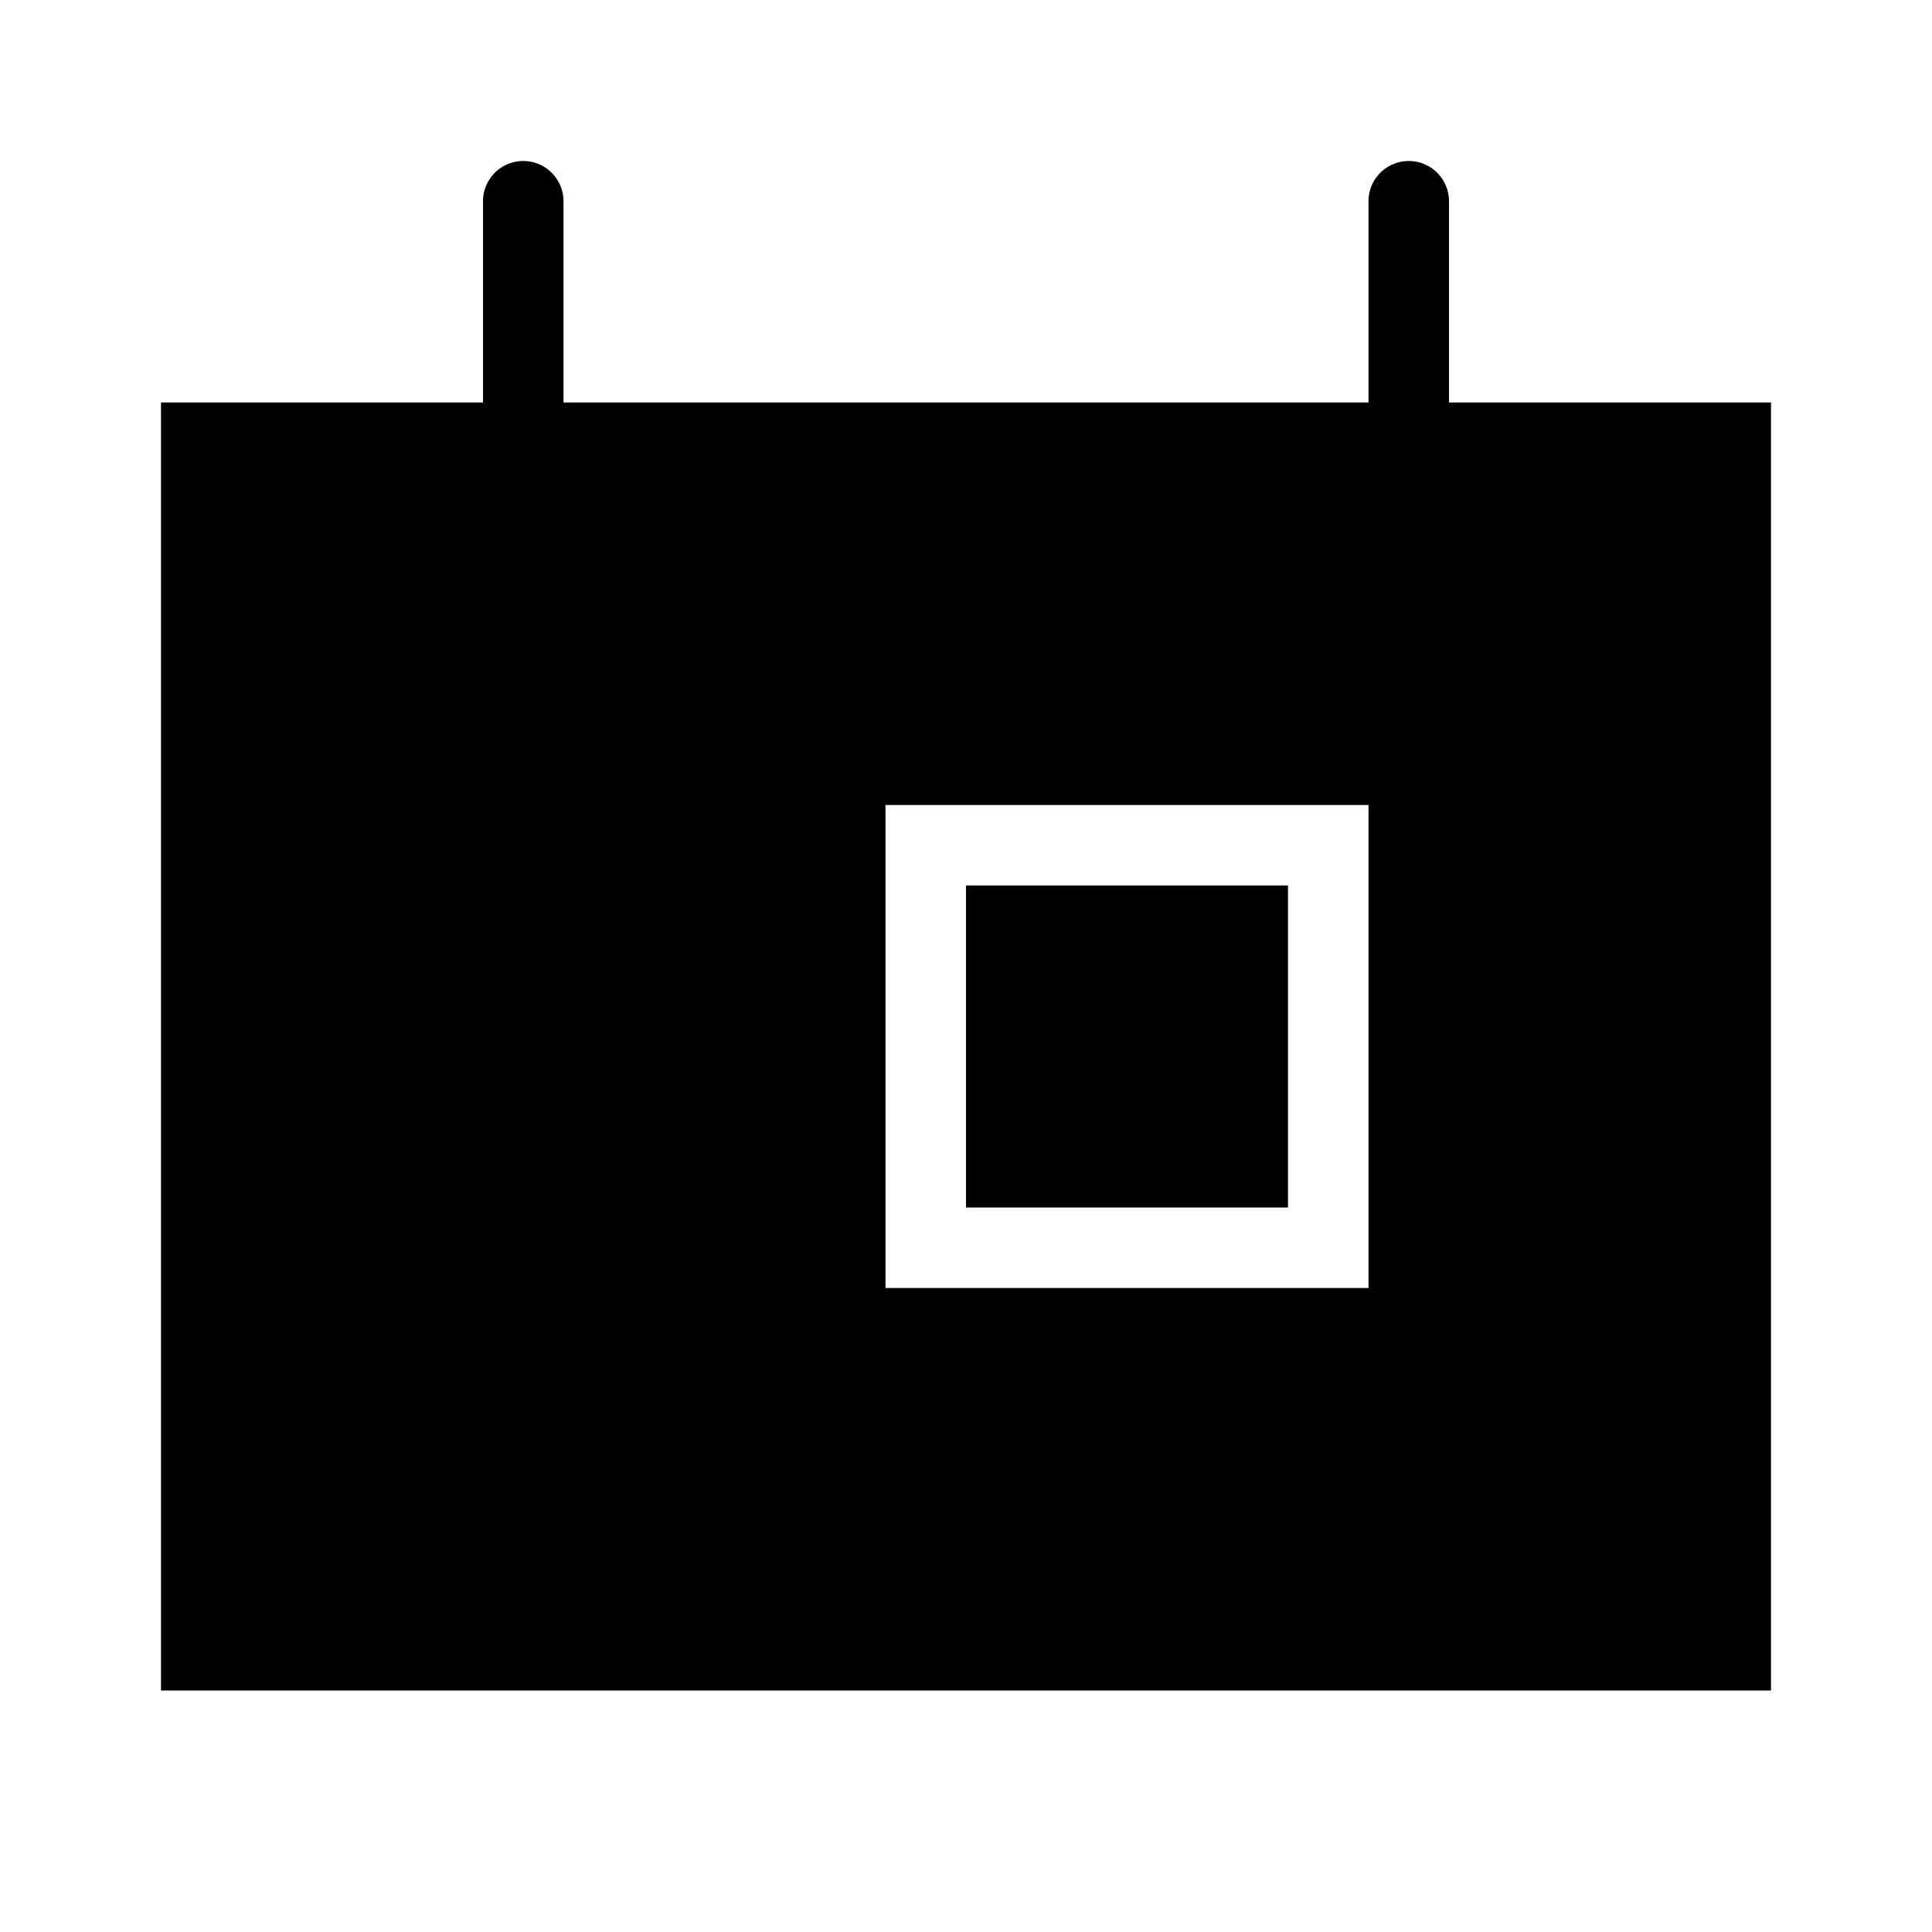 <svg id="Layer_1" data-name="Layer 1" xmlns="http://www.w3.org/2000/svg" viewBox="0 0 24 24"><title>iconoteka_today__date_r_f</title><path d="M16,11H12v4h4Zm2-6V2.5a.5.5,0,0,0-1,0V5H7V2.5a.5.5,0,0,0-1,0V5H2V21H22V5ZM17,16H11V10h6Z"/></svg>